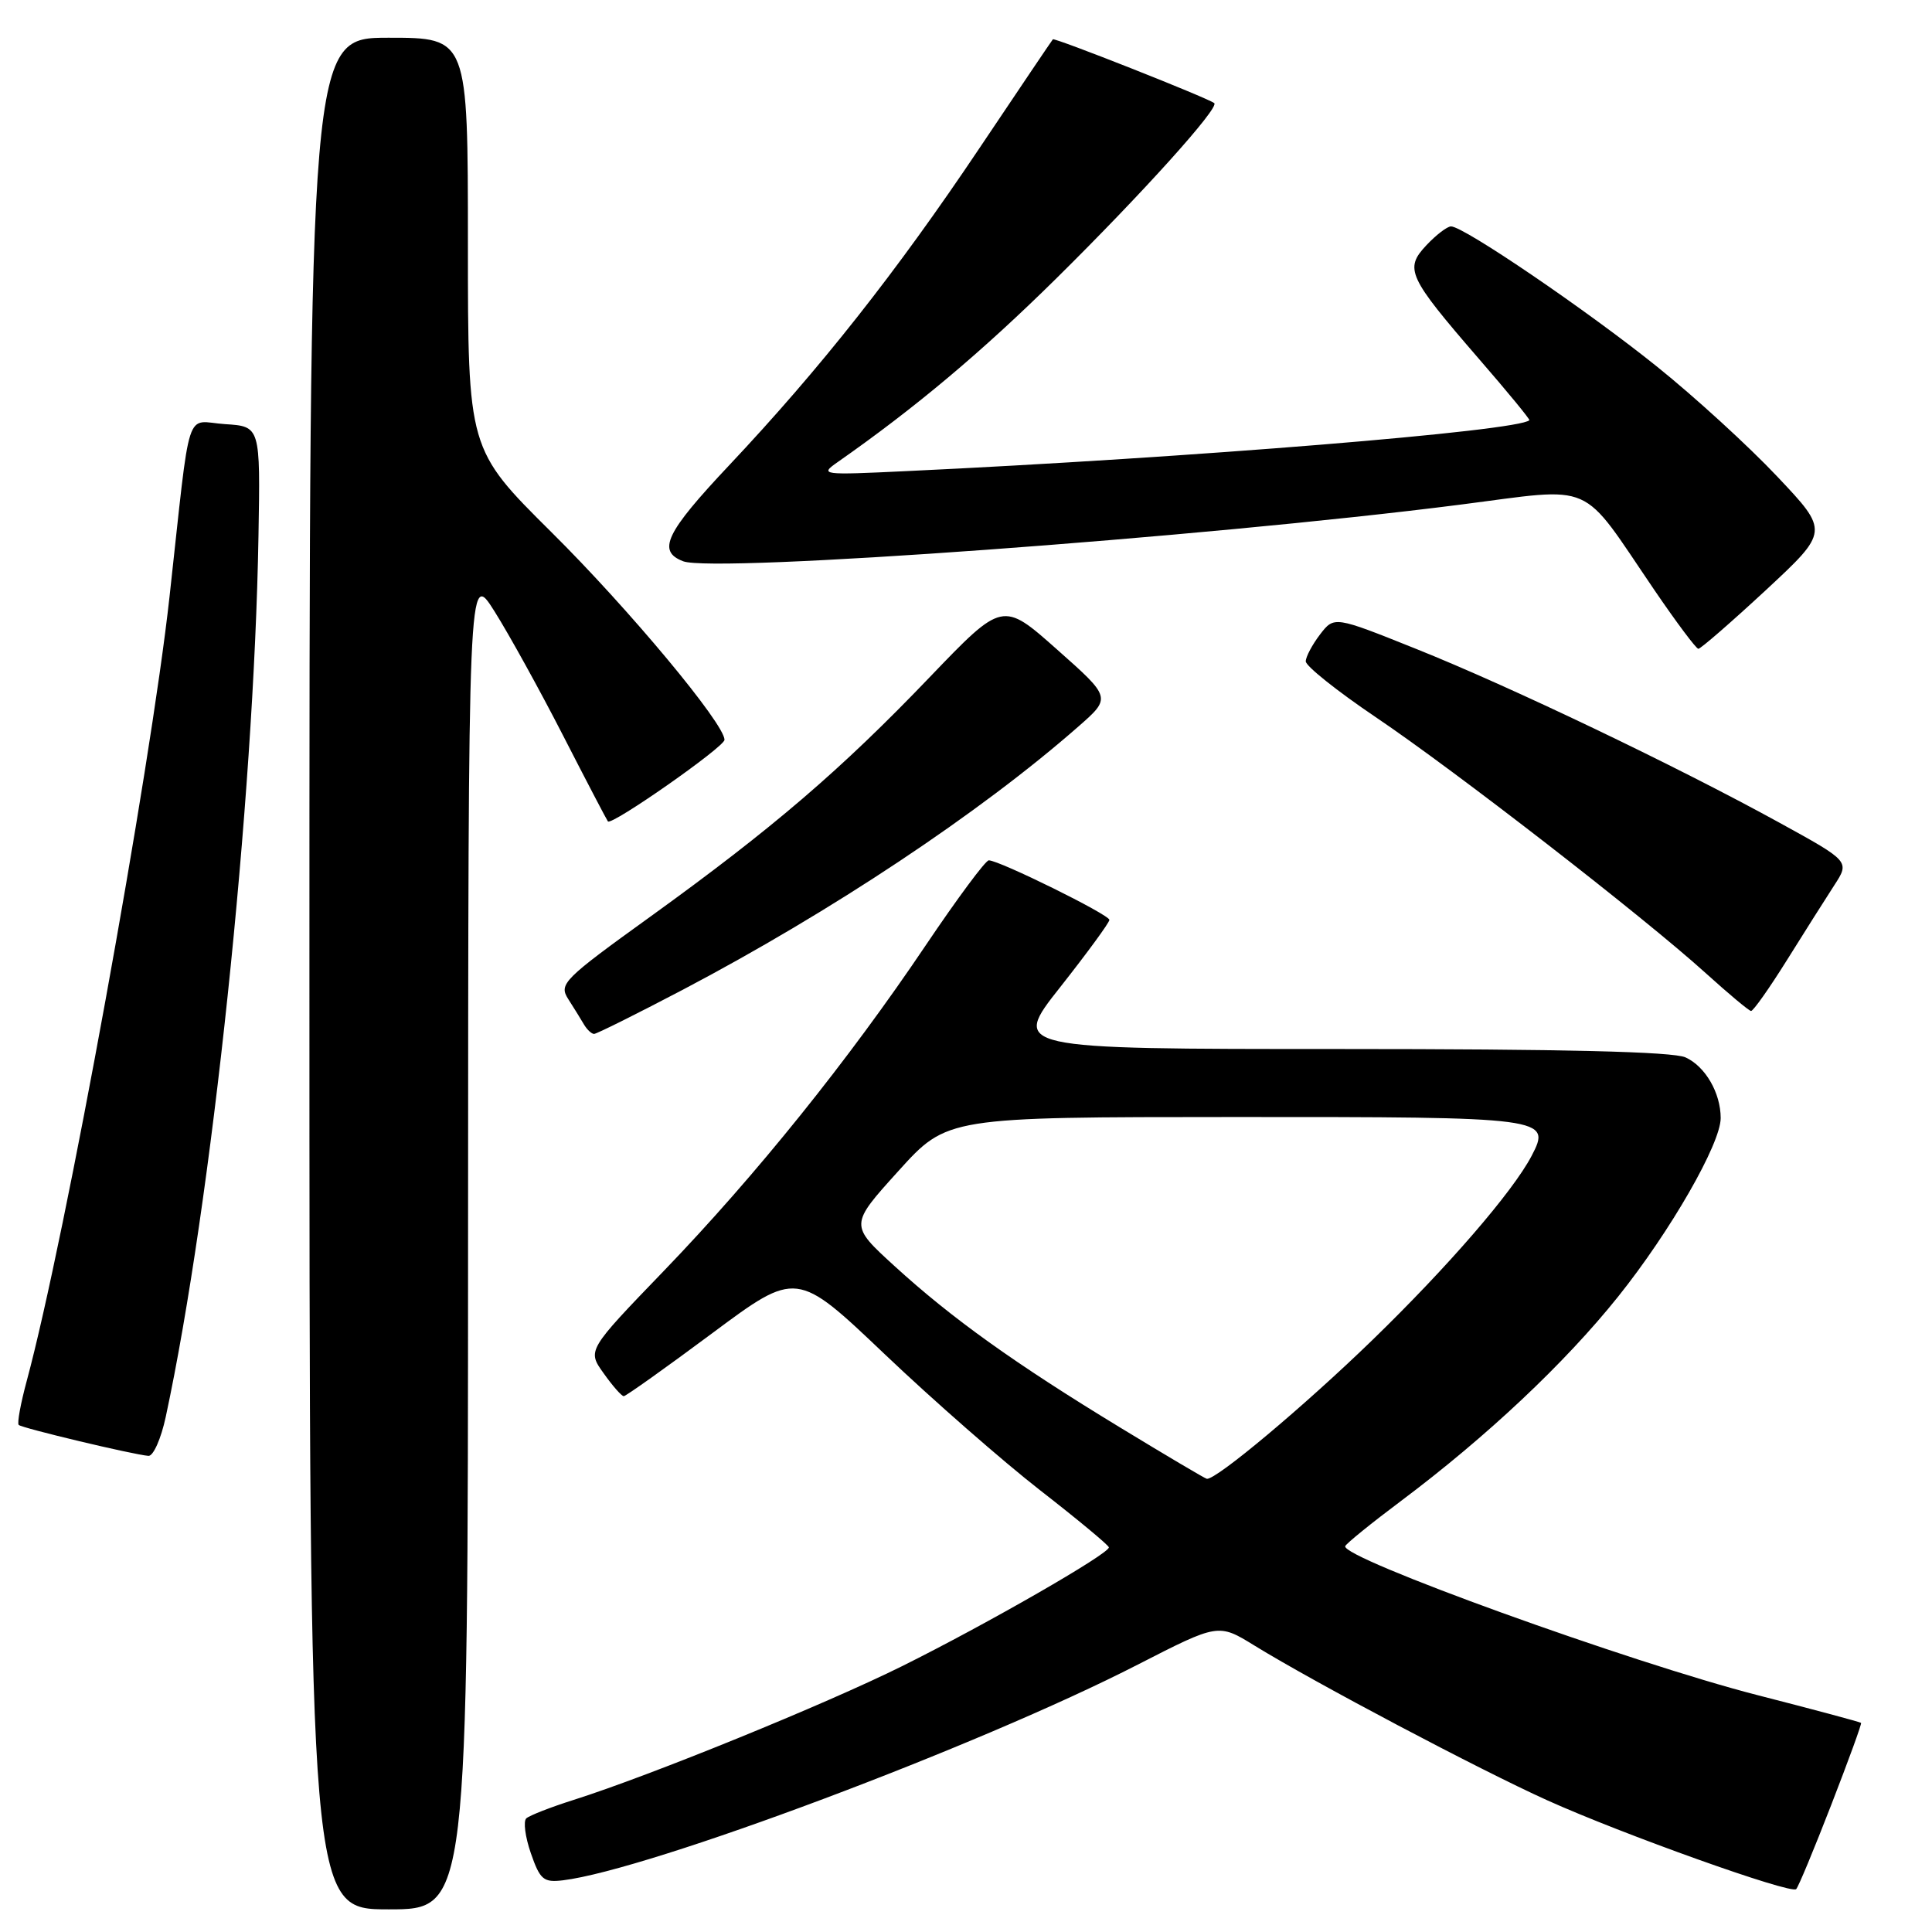 <?xml version="1.0" encoding="UTF-8" standalone="no"?>
<!DOCTYPE svg PUBLIC "-//W3C//DTD SVG 1.1//EN" "http://www.w3.org/Graphics/SVG/1.1/DTD/svg11.dtd" >
<svg xmlns="http://www.w3.org/2000/svg" xmlns:xlink="http://www.w3.org/1999/xlink" version="1.1" viewBox="0 0 256 256">
 <g >
 <path fill="currentColor"
d=" M 62.02 164.25 C 62.05 75.50 62.05 75.50 65.52 81.00 C 67.43 84.03 71.53 91.45 74.63 97.50 C 77.73 103.55 80.40 108.65 80.55 108.84 C 81.05 109.43 96.00 98.97 96.00 98.03 C 96.00 95.90 83.31 80.67 73.07 70.52 C 62.00 59.53 62.00 59.53 62.00 32.27 C 62.00 5.00 62.00 5.00 51.50 5.00 C 41.00 5.00 41.00 5.00 41.00 129.00 C 41.00 253.00 41.00 253.00 51.50 253.00 C 62.00 253.00 62.00 253.00 62.02 164.25 Z  M 242.64 239.18 C 244.92 233.30 246.71 228.41 246.60 228.29 C 246.50 228.18 240.32 226.52 232.86 224.61 C 216.06 220.30 177.64 206.42 178.25 204.87 C 178.39 204.52 181.72 201.82 185.66 198.87 C 197.02 190.35 207.37 180.61 214.41 171.81 C 221.34 163.15 228.00 151.55 228.00 148.15 C 228.00 144.82 225.96 141.30 223.34 140.11 C 221.68 139.35 207.17 139.00 177.45 139.00 C 134.00 139.00 134.00 139.00 140.50 130.78 C 144.07 126.25 147.00 122.25 147.00 121.89 C 147.00 121.20 132.41 114.00 131.02 114.00 C 130.59 114.00 126.84 119.06 122.67 125.25 C 112.40 140.51 100.18 155.71 87.98 168.38 C 77.81 178.93 77.81 178.93 79.98 181.96 C 81.16 183.63 82.37 185.00 82.65 185.00 C 82.93 185.00 88.20 181.25 94.36 176.67 C 105.56 168.34 105.56 168.34 117.21 179.42 C 123.61 185.51 132.91 193.65 137.86 197.50 C 142.81 201.35 146.89 204.74 146.93 205.03 C 147.04 205.84 130.72 215.22 119.50 220.79 C 109.38 225.82 86.08 235.31 76.00 238.50 C 72.97 239.46 70.16 240.56 69.74 240.94 C 69.32 241.31 69.59 243.40 70.34 245.56 C 71.56 249.08 72.02 249.46 74.60 249.15 C 86.00 247.76 129.77 231.34 150.76 220.57 C 161.44 215.10 161.44 215.10 166.23 218.05 C 174.24 222.98 195.99 234.47 205.00 238.54 C 214.96 243.04 237.28 251.01 238.00 250.32 C 238.28 250.07 240.36 245.05 242.64 239.18 Z  M 21.96 187.75 C 28.05 159.39 33.66 106.12 34.25 71.00 C 34.50 56.50 34.50 56.50 29.82 56.20 C 24.43 55.85 25.34 53.02 22.47 79.00 C 19.91 102.26 8.67 163.99 3.55 182.95 C 2.74 185.95 2.25 188.59 2.48 188.81 C 2.90 189.23 17.66 192.75 19.67 192.91 C 20.31 192.96 21.34 190.64 21.96 187.75 Z  M 90.45 131.16 C 110.17 120.79 129.84 107.72 142.88 96.28 C 147.26 92.44 147.26 92.44 140.05 86.05 C 132.85 79.66 132.85 79.66 123.17 89.75 C 111.42 102.02 102.36 109.78 86.23 121.42 C 74.59 129.81 74.02 130.39 75.30 132.39 C 76.04 133.55 76.98 135.06 77.38 135.75 C 77.79 136.44 78.39 137.00 78.72 137.00 C 79.05 137.00 84.33 134.37 90.45 131.16 Z  M 236.76 127.25 C 239.08 123.54 241.90 119.07 243.04 117.32 C 245.11 114.14 245.11 114.14 235.80 109.02 C 222.18 101.53 200.07 90.95 187.64 85.98 C 176.79 81.63 176.79 81.63 174.91 84.07 C 173.89 85.41 173.03 87.01 173.02 87.63 C 173.01 88.25 177.16 91.56 182.25 95.00 C 192.77 102.09 217.78 121.49 226.00 128.93 C 229.03 131.67 231.73 133.93 232.02 133.96 C 232.31 133.98 234.44 130.96 236.76 127.25 Z  M 233.97 78.21 C 242.36 70.41 242.36 70.41 235.50 63.15 C 231.73 59.15 224.56 52.59 219.55 48.57 C 210.31 41.14 193.95 30.00 192.27 30.00 C 191.76 30.00 190.30 31.12 189.01 32.49 C 186.07 35.62 186.54 36.65 195.92 47.50 C 199.73 51.89 202.76 55.58 202.65 55.68 C 201.22 57.11 158.06 60.64 120.00 62.43 C 108.87 62.96 108.58 62.92 110.98 61.24 C 121.33 54.00 130.12 46.61 140.00 36.86 C 151.41 25.59 161.65 14.22 160.89 13.66 C 159.90 12.92 139.72 4.95 139.51 5.21 C 139.37 5.37 135.00 11.85 129.79 19.62 C 118.77 36.06 108.69 48.83 96.61 61.66 C 88.20 70.59 87.03 73.03 90.52 74.37 C 94.62 75.94 159.22 71.24 193.40 66.88 C 211.66 64.55 209.20 63.48 219.24 78.22 C 222.13 82.46 224.74 85.95 225.04 85.97 C 225.33 85.98 229.35 82.49 233.97 78.21 Z  M 148.40 189.14 C 134.44 180.65 126.13 174.70 118.54 167.77 C 112.57 162.32 112.57 162.32 119.04 155.17 C 125.50 148.02 125.50 148.02 163.63 148.01 C 205.08 148.00 205.61 148.07 202.93 153.19 C 200.43 157.93 191.90 167.81 181.86 177.55 C 172.83 186.31 161.14 196.11 159.91 195.95 C 159.68 195.92 154.50 192.85 148.40 189.14 Z "/>
</g>
</svg>